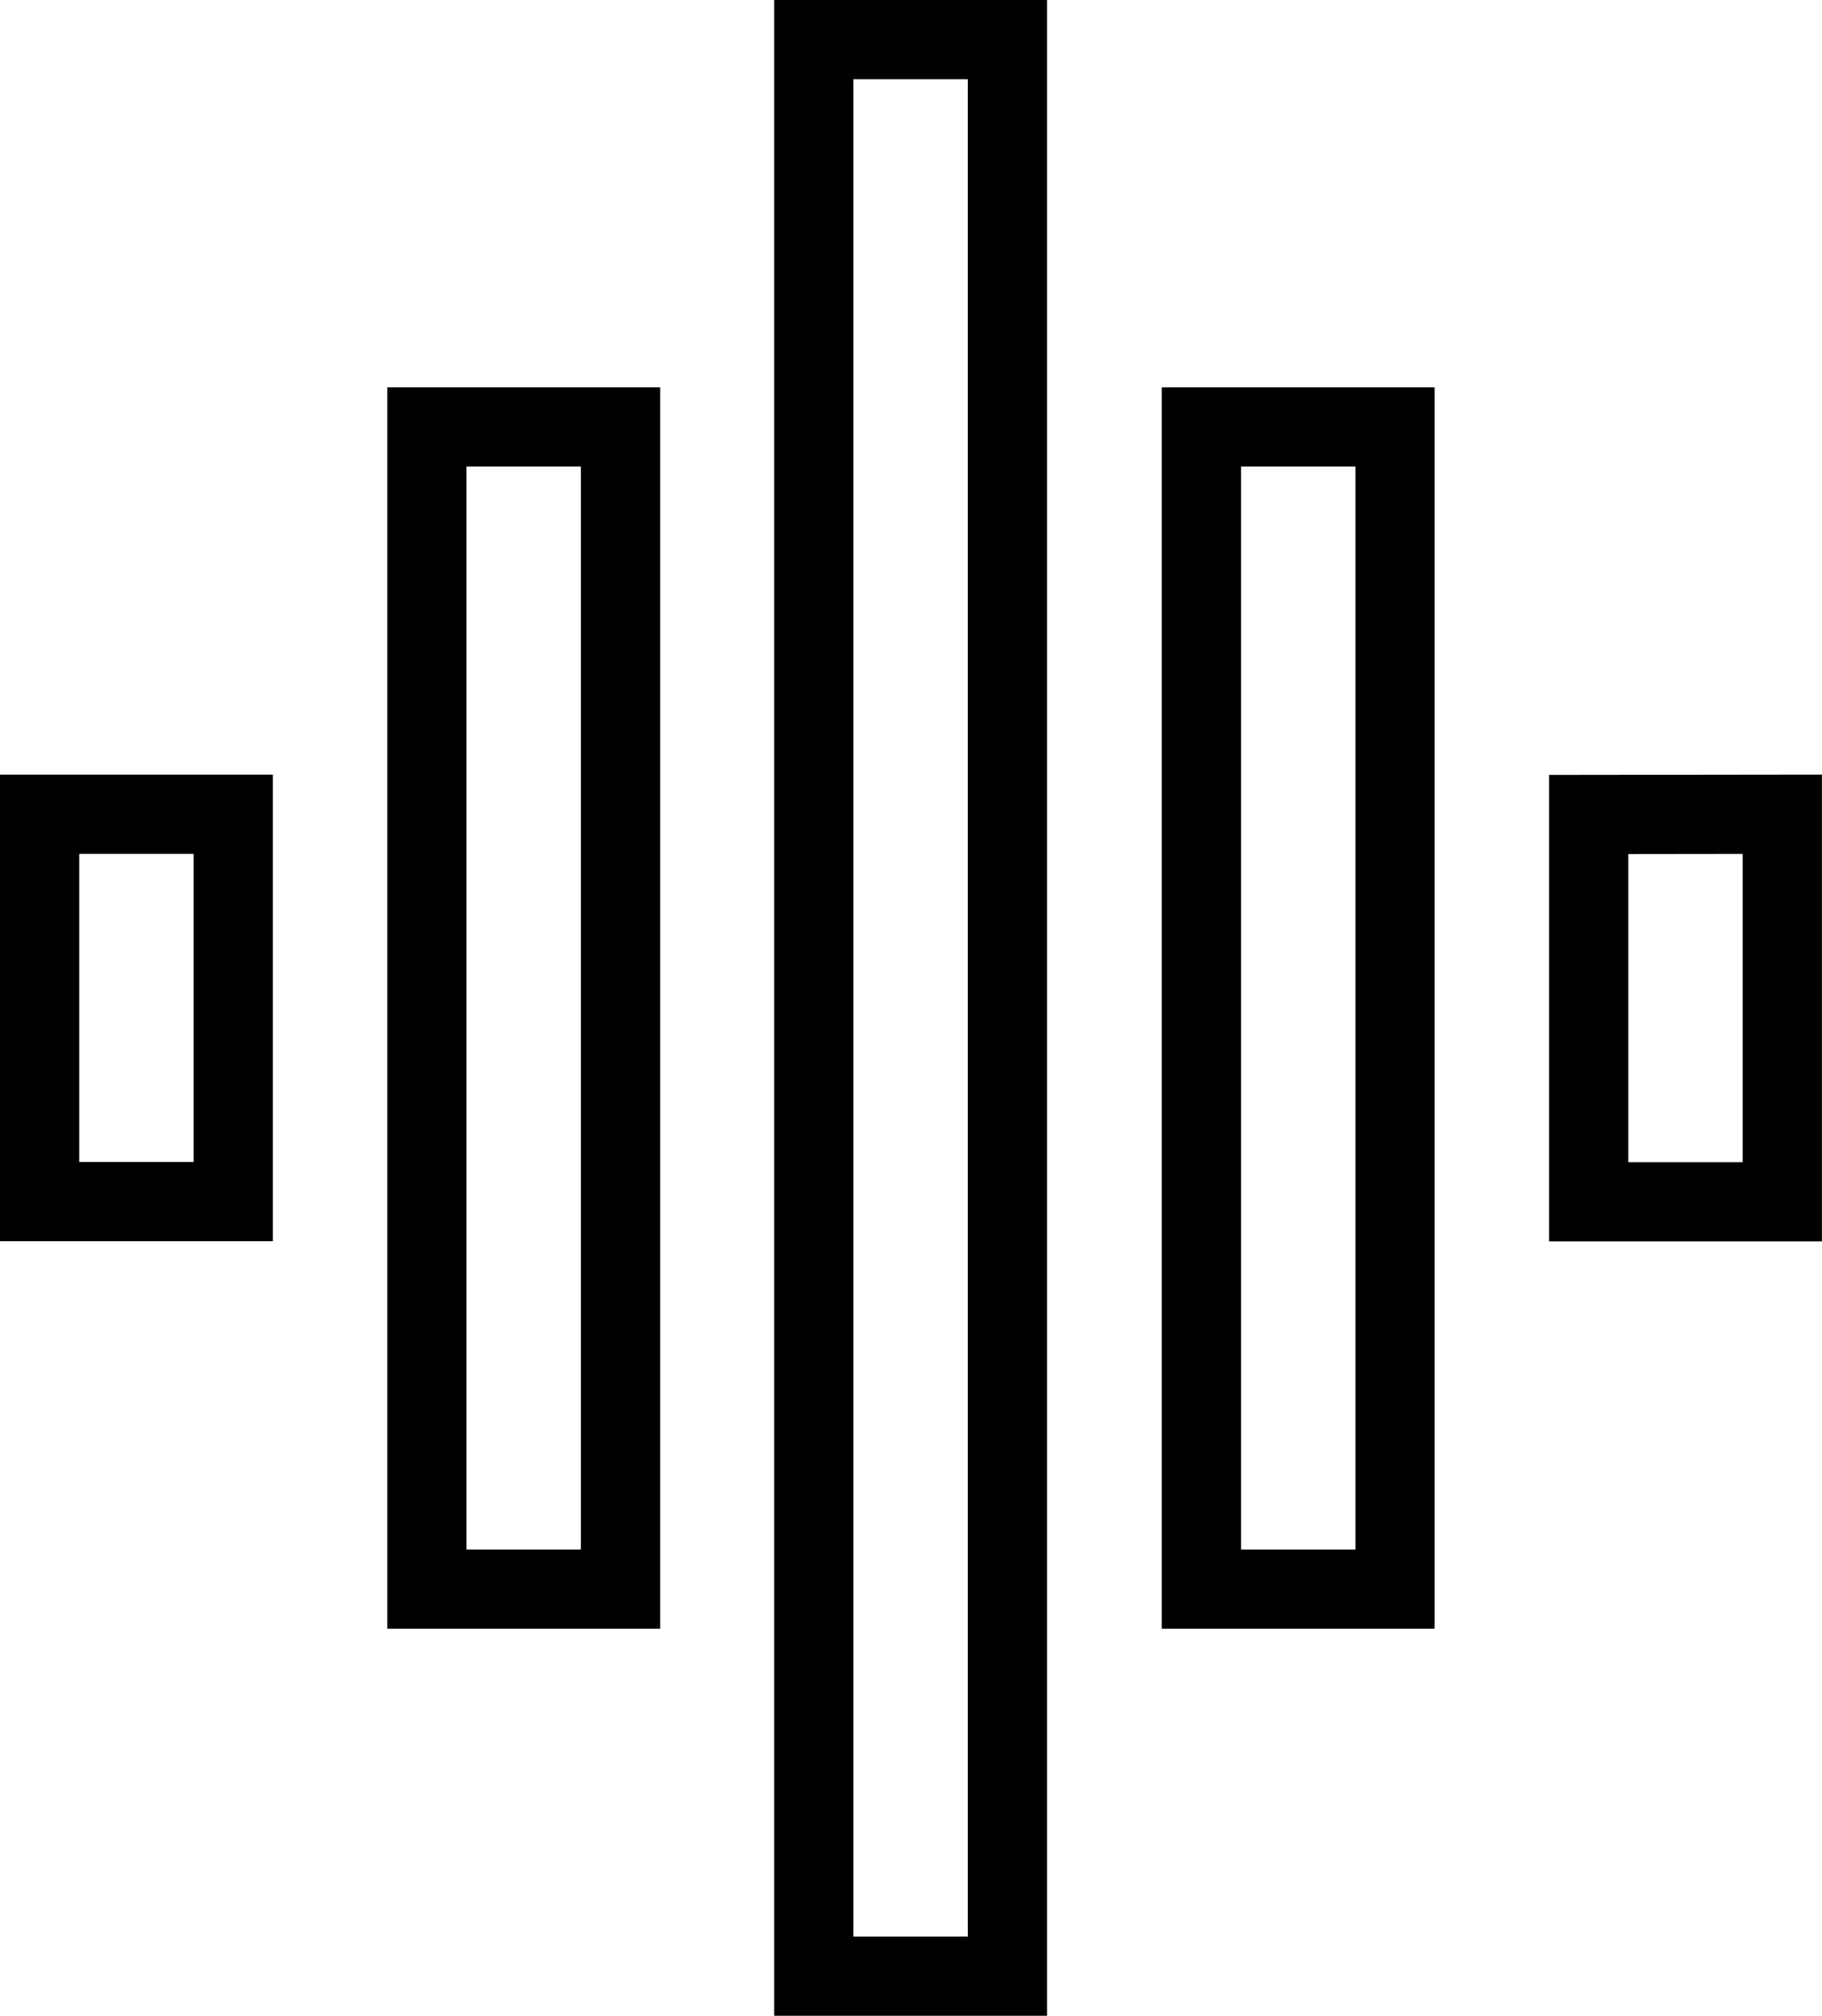 <svg xmlns="http://www.w3.org/2000/svg" width="23" height="25.444" viewBox="0 0 23 25.444">
  <path id="track" d="M11.316,24.7H13.76V10.03H11.316ZM16.2,29.586h2.444V5.141H16.2V29.586ZM6.427,19.808H8.871V14.919H6.427ZM21.093,24.7h2.444V10.03H21.093Zm4.889-9.778v4.889h2.444V14.919Z" transform="translate(-5.927 -4.641)" fill="none" stroke="#000" stroke-width="1"/>
</svg>
